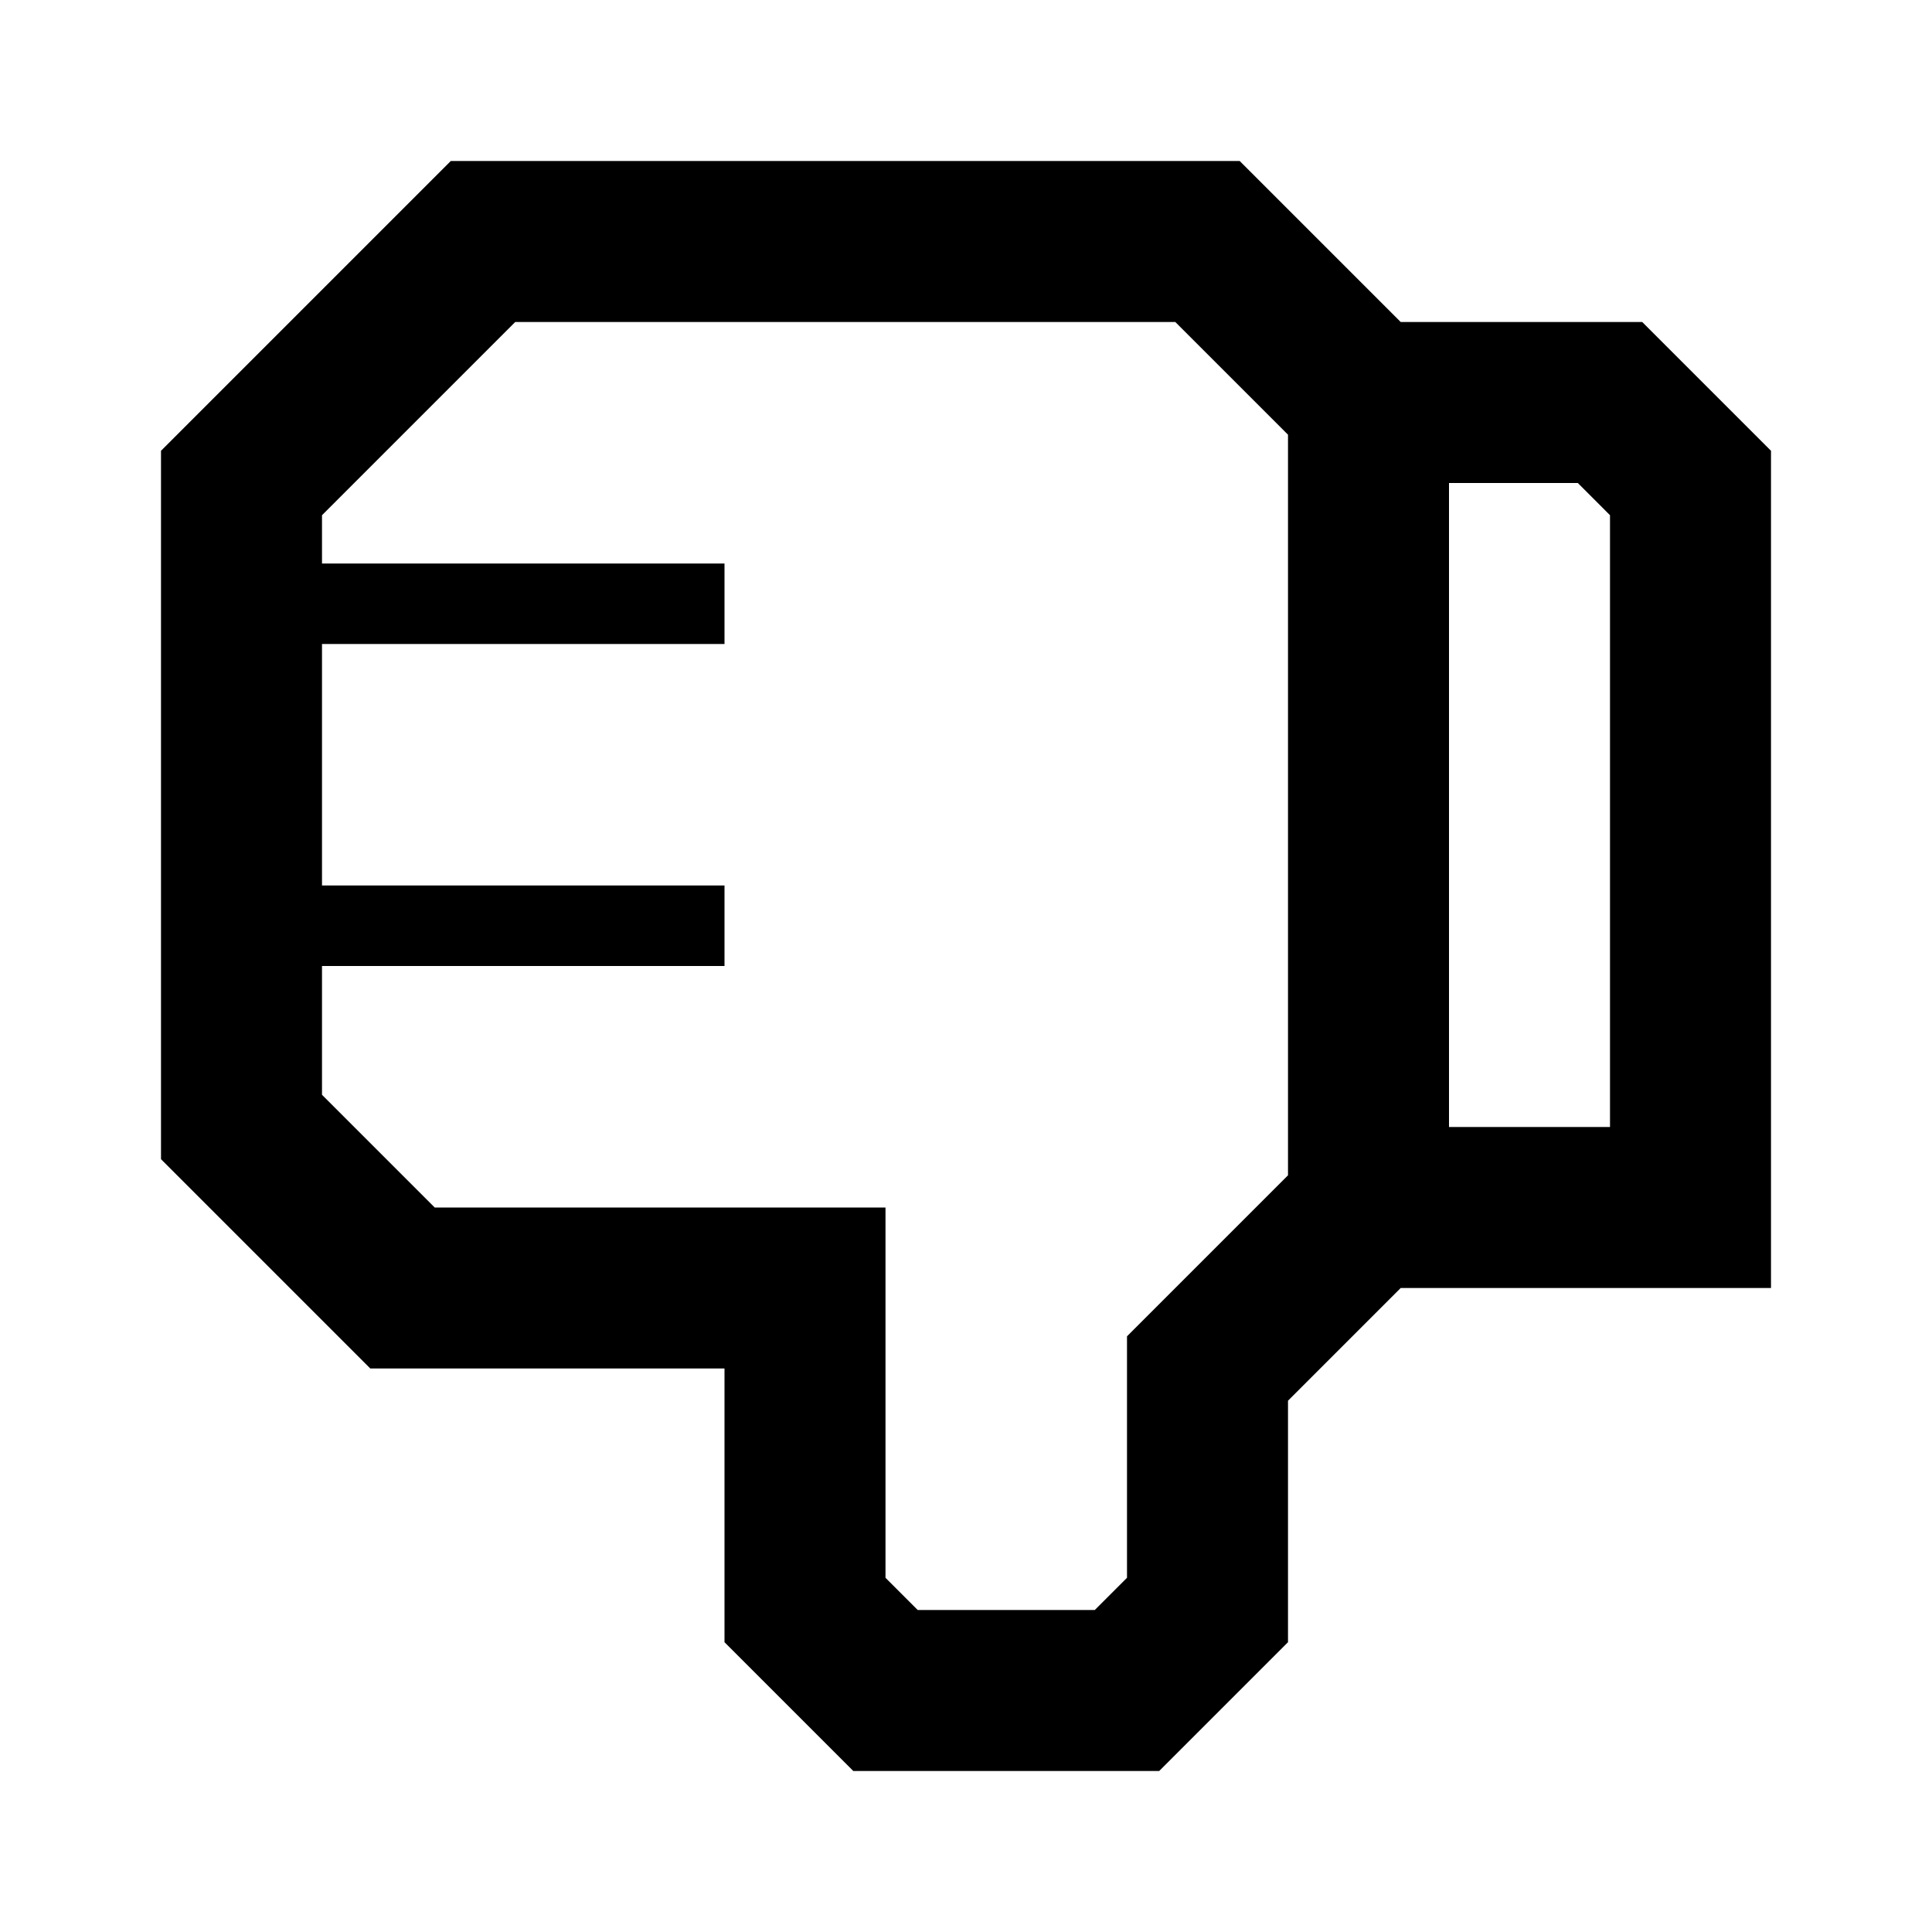 <svg width="24" height="24" viewBox="0 0 24 24" xmlns="http://www.w3.org/2000/svg">
<path d="M20.4 4H17.4L15.4 2H5.6L2 5.6V14.4L4.6 17H9V20.4L10.6 22H14.4L16 20.4V17.4L17.4 16H22V5.6L20.4 4ZM16 14.6L14 16.6V19.6L13.6 20H11.4L11 19.6V15H5.4L4 13.6V12H9V11H4V8H9V7H4V6.4L6.4 4H14.6L16 5.4V14.6ZM20 14H18V6H19.6L20 6.4V14Z"/>
</svg>
